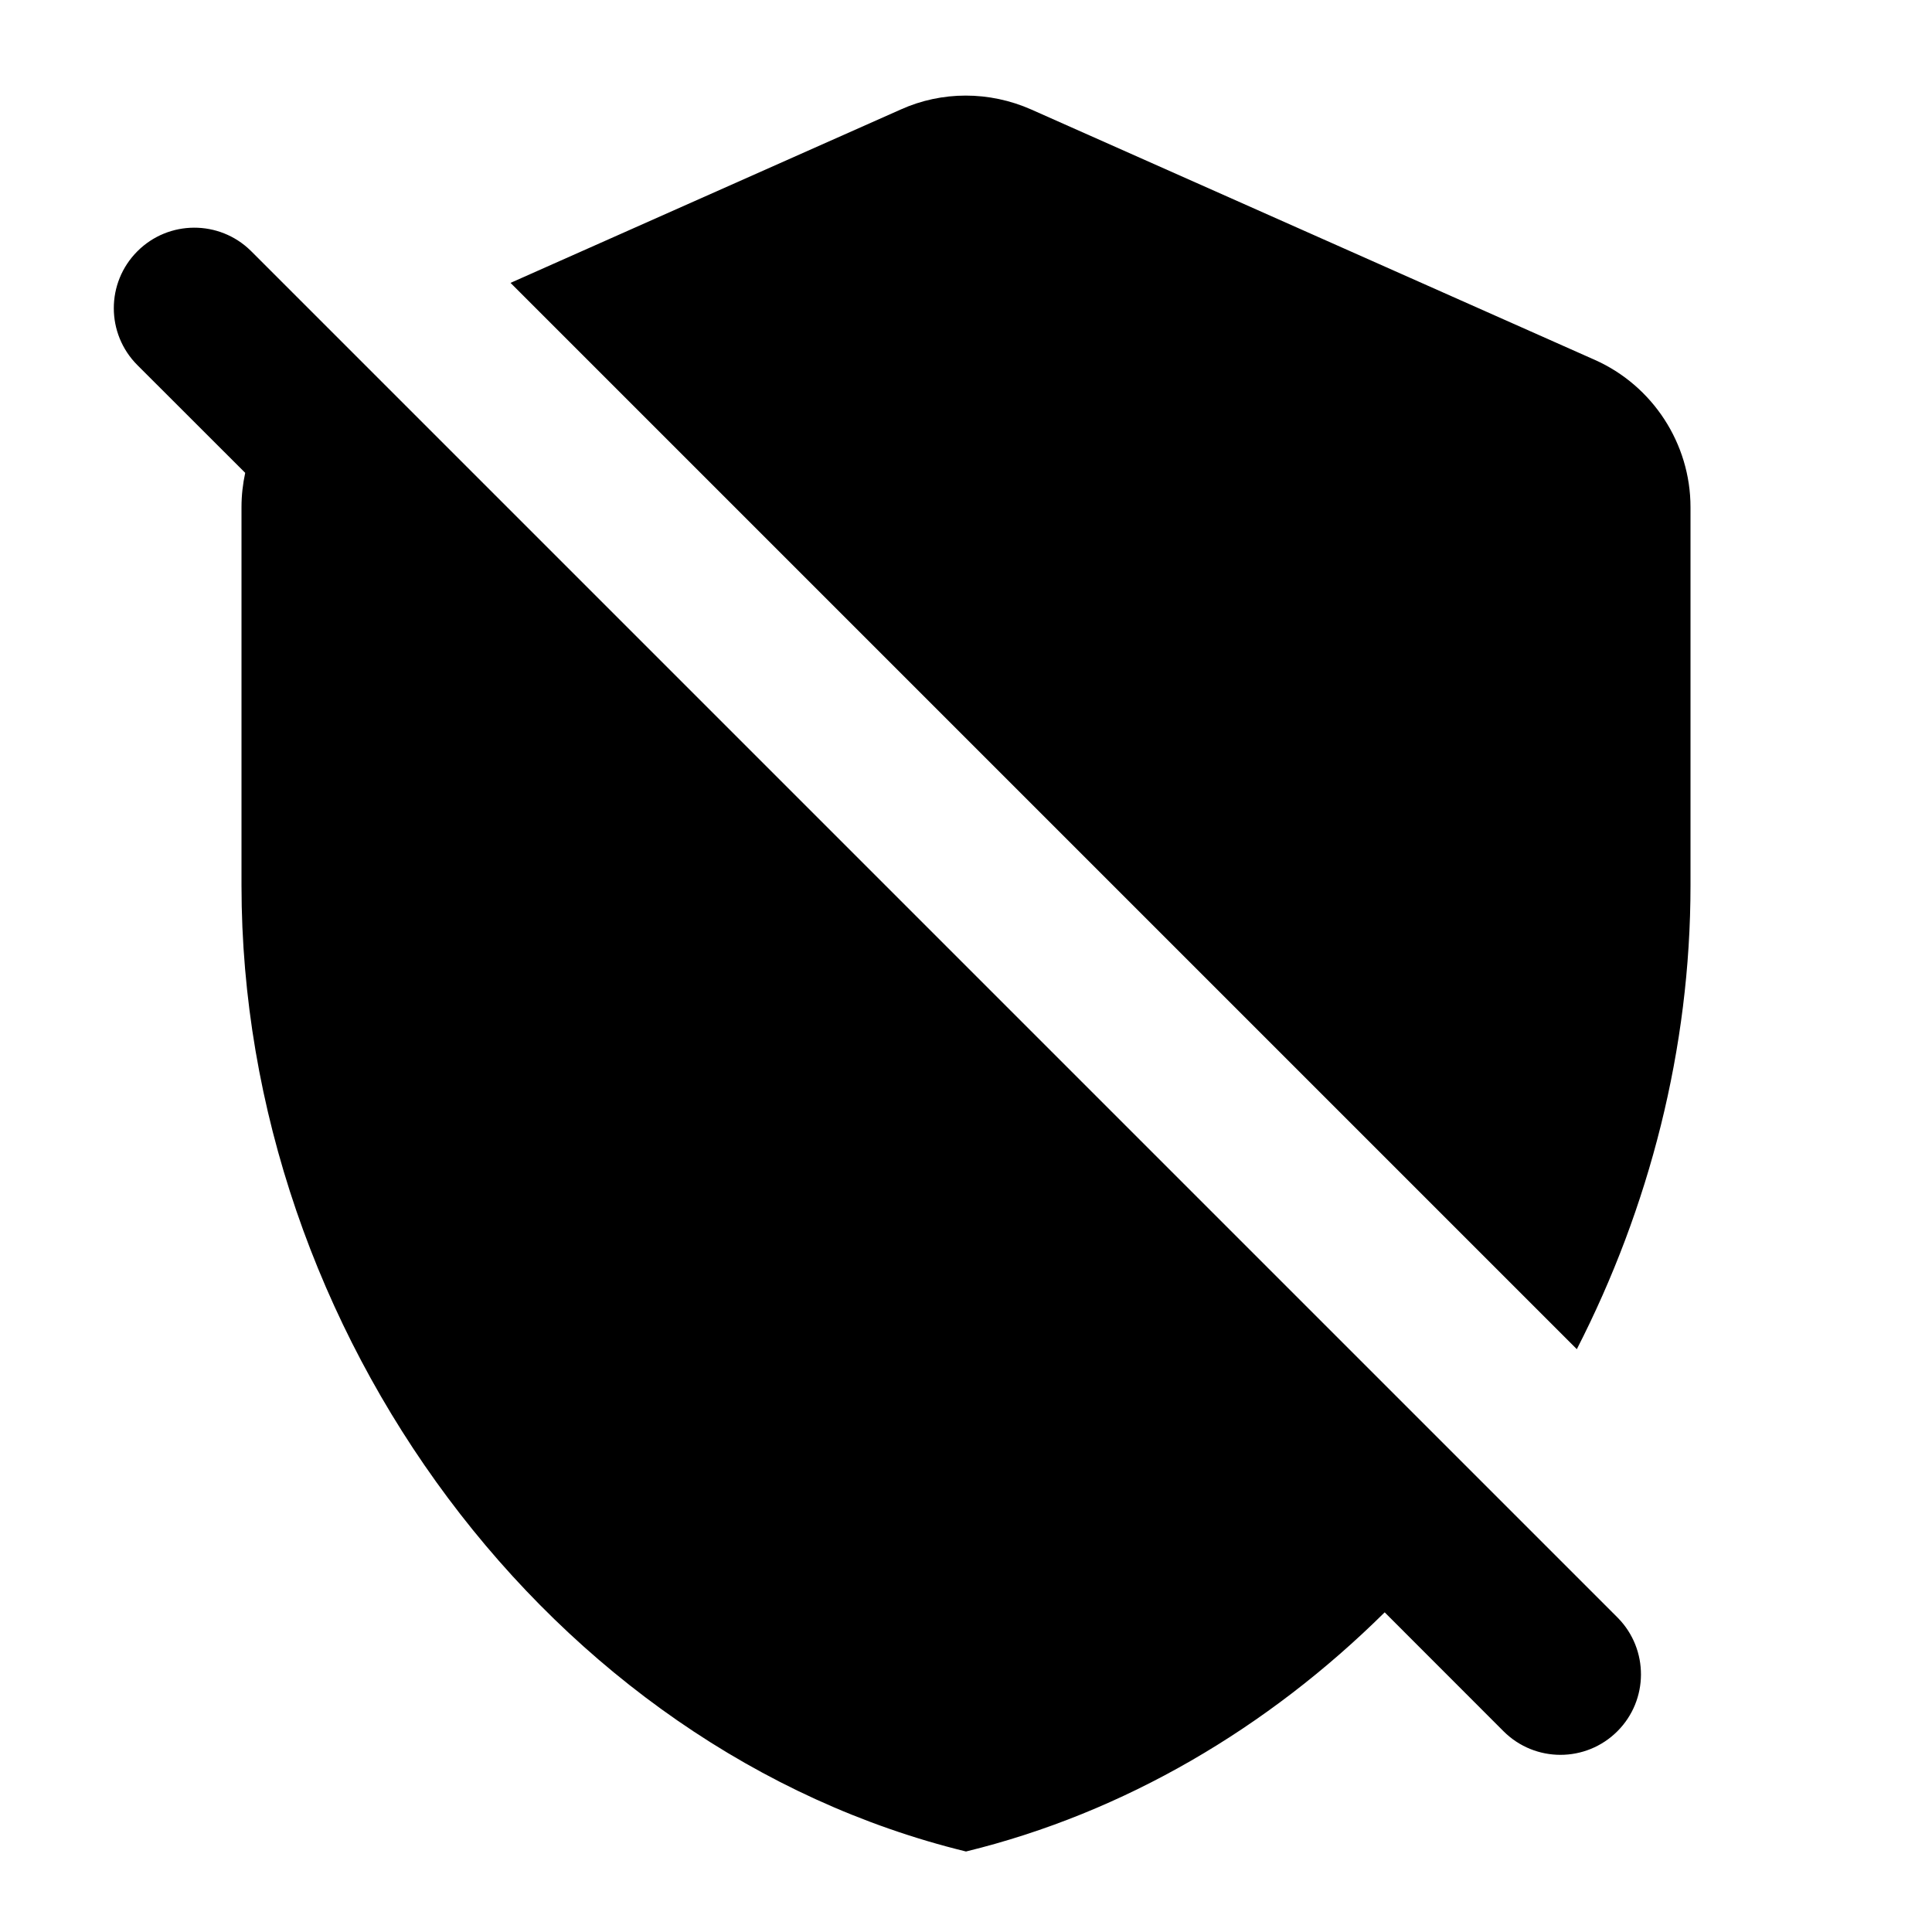 <svg viewBox="0 0 24 24" fill="none" xmlns="http://www.w3.org/2000/svg">
<path fill-rule="evenodd" clip-rule="evenodd" d="M3.114 3.114C2.723 2.731 2.095 2.733 1.707 3.121C1.316 3.512 1.316 4.145 1.707 4.536L3.046 5.874C3.016 6.013 3 6.155 3 6.3V11C3 16.55 6.84 21.74 12 23C13.973 22.518 15.754 21.461 17.201 20.029L18.677 21.506C19.068 21.897 19.701 21.897 20.092 21.506C20.48 21.118 20.482 20.49 20.099 20.099C20.096 20.097 20.094 20.094 20.092 20.092L3.121 3.121C3.119 3.119 3.116 3.116 3.114 3.114ZM19.588 16.76C20.488 15.003 21 13.026 21 11V6.3C21 5.51 20.53 4.79 19.81 4.47L12.81 1.36C12.29 1.13 11.7 1.13 11.19 1.36L6.342 3.514L19.588 16.76Z" fill="currentColor"/>
</svg>
